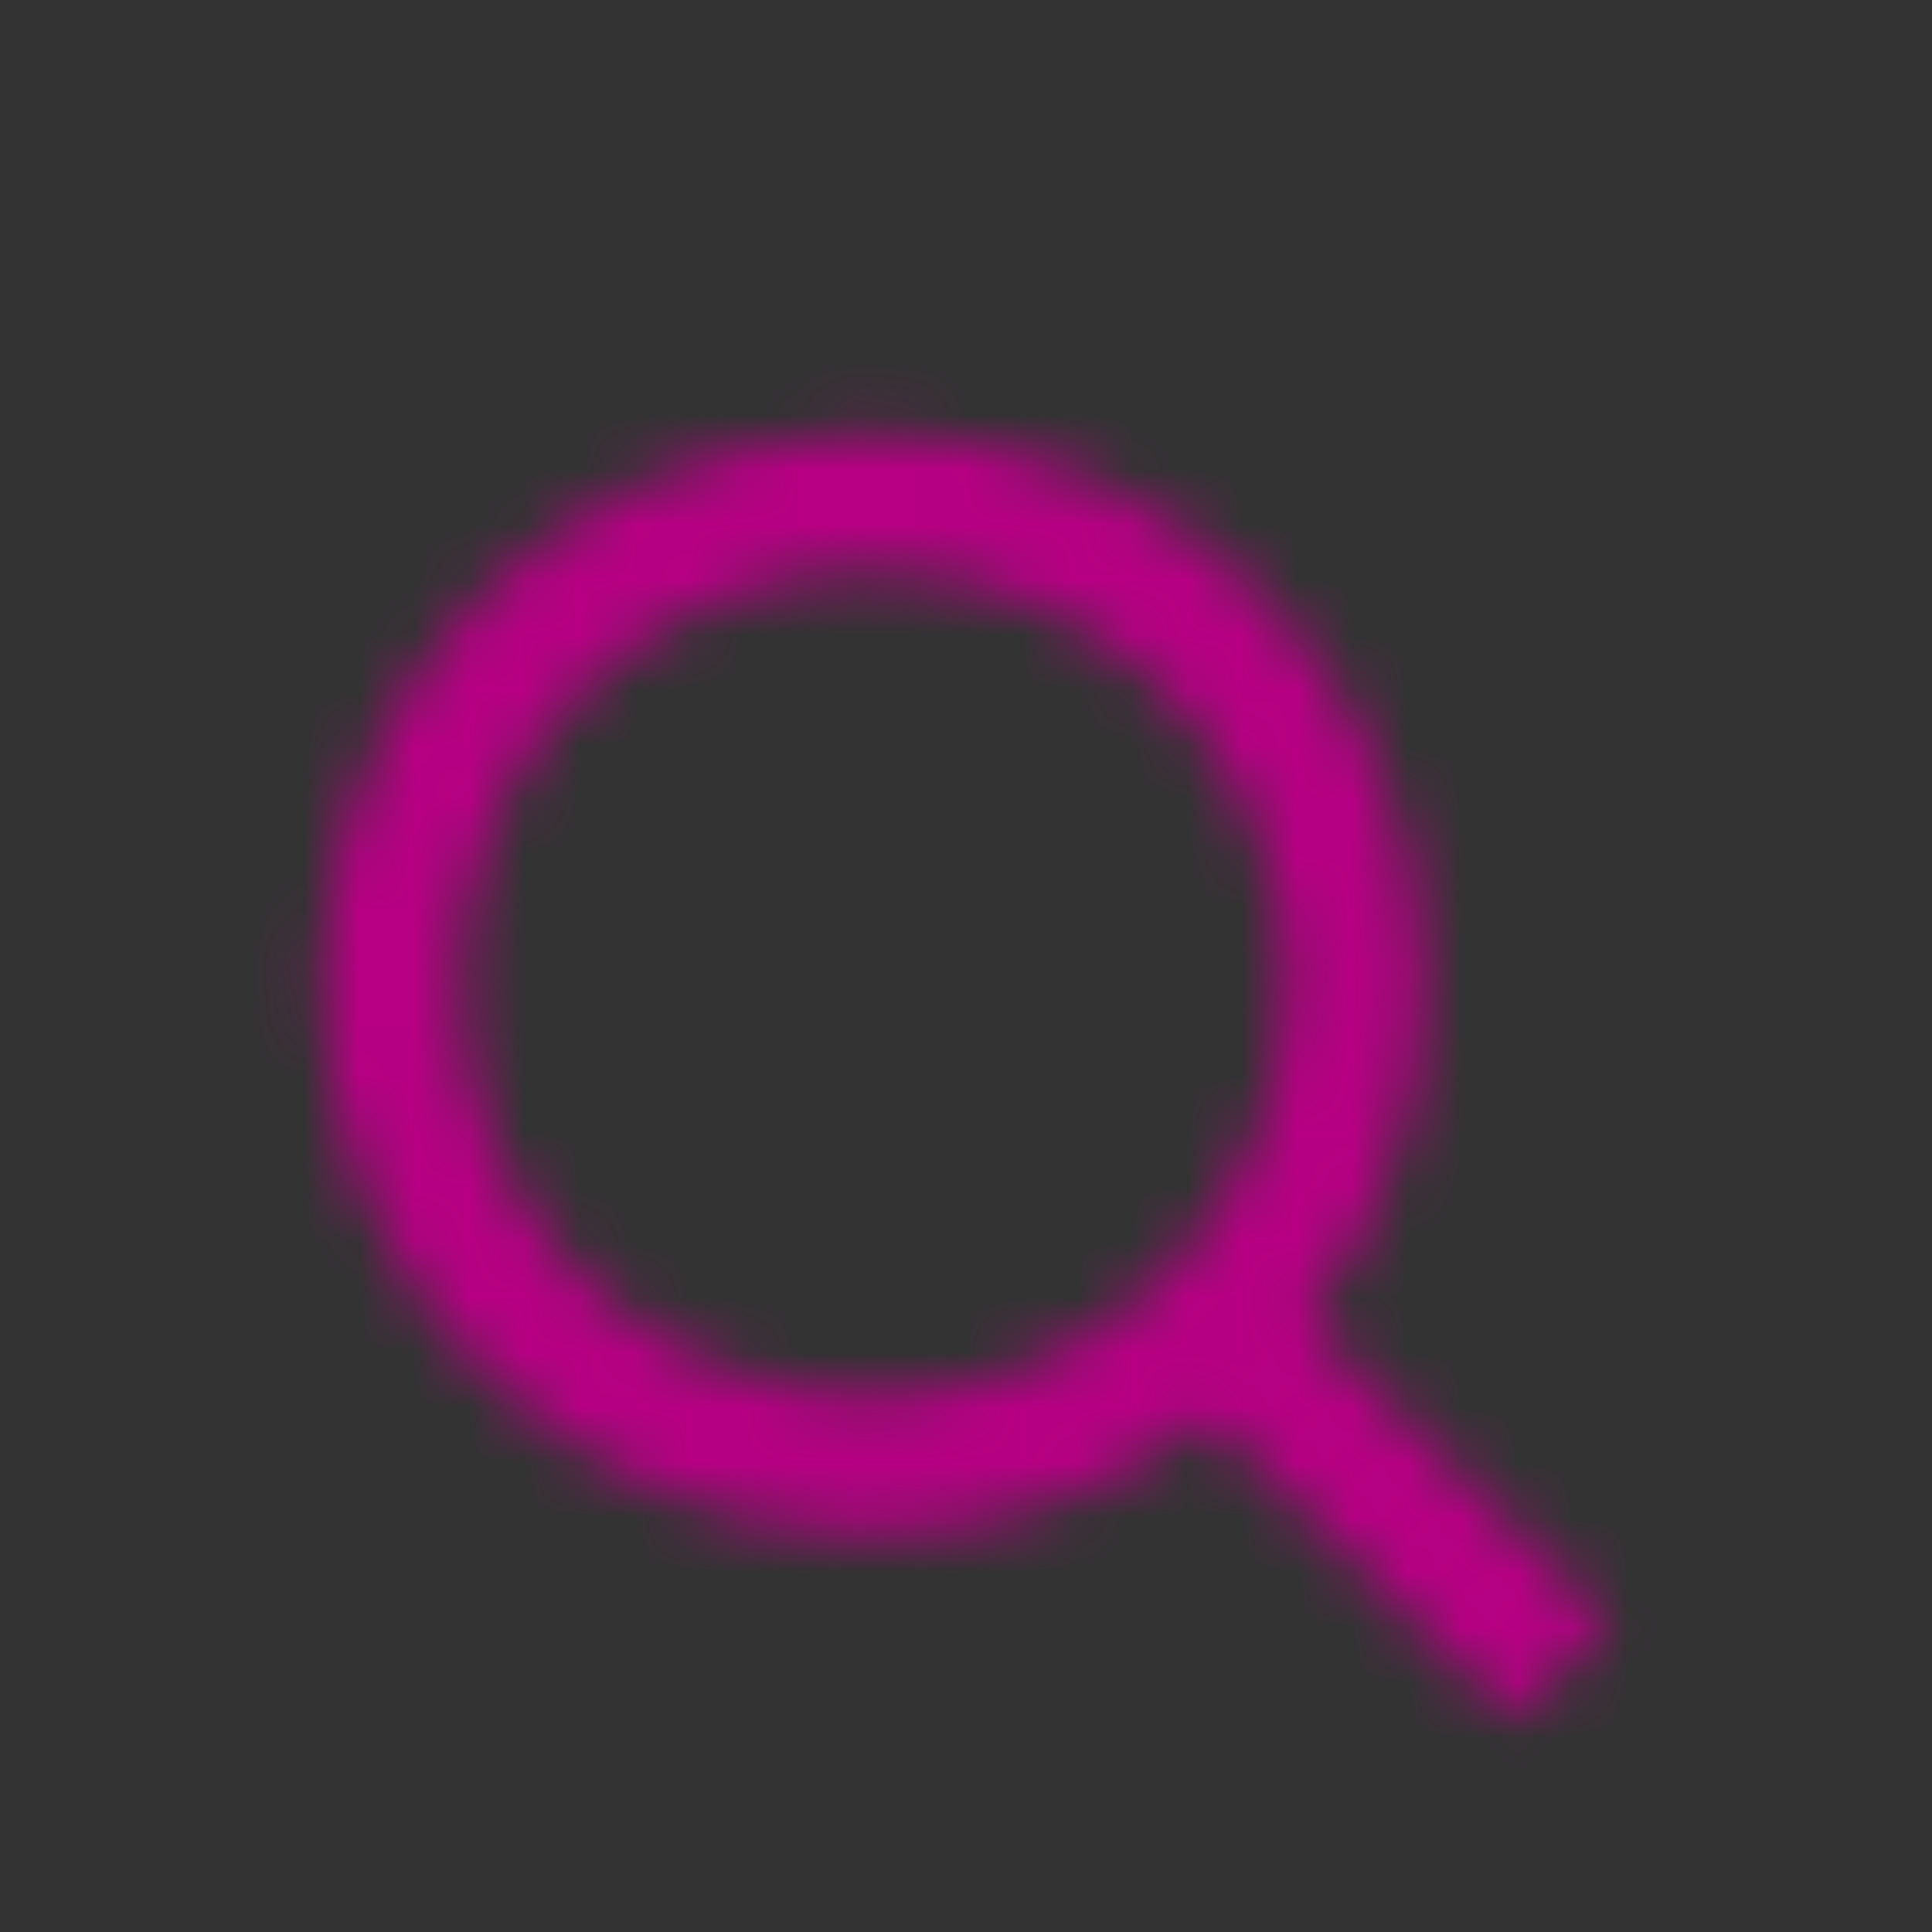 <svg width="35" height="35" viewBox="0 -2 35 35" fill="none" xmlns="http://www.w3.org/2000/svg">
<rect x="0" y="-2" width="35" height="35" fill="#333333" stroke="none"/>
<mask id="path-1-inside-1" fill="white">
<path d="M15.811 25.789C18.025 25.789 20.175 25.047 21.919 23.684L27.403 29.167L29.166 27.403L23.683 21.92C25.048 20.176 25.789 18.026 25.79 15.811C25.79 10.31 21.313 5.833 15.811 5.833C10.31 5.833 5.833 10.31 5.833 15.811C5.833 21.313 10.31 25.789 15.811 25.789ZM15.811 8.328C19.939 8.328 23.295 11.684 23.295 15.811C23.295 19.938 19.939 23.295 15.811 23.295C11.684 23.295 8.328 19.938 8.328 15.811C8.328 11.684 11.684 8.328 15.811 8.328Z"/>
</mask>
<path d="M15.811 25.789C18.025 25.789 20.175 25.047 21.919 23.684L27.403 29.167L29.166 27.403L23.683 21.92C25.048 20.176 25.789 18.026 25.79 15.811C25.79 10.31 21.313 5.833 15.811 5.833C10.31 5.833 5.833 10.31 5.833 15.811C5.833 21.313 10.31 25.789 15.811 25.789ZM15.811 8.328C19.939 8.328 23.295 11.684 23.295 15.811C23.295 19.938 19.939 23.295 15.811 23.295C11.684 23.295 8.328 19.938 8.328 15.811C8.328 11.684 11.684 8.328 15.811 8.328Z" fill="white" stroke="#B70084" stroke-width="3" mask="url(#path-1-inside-1)"/>
</svg>
